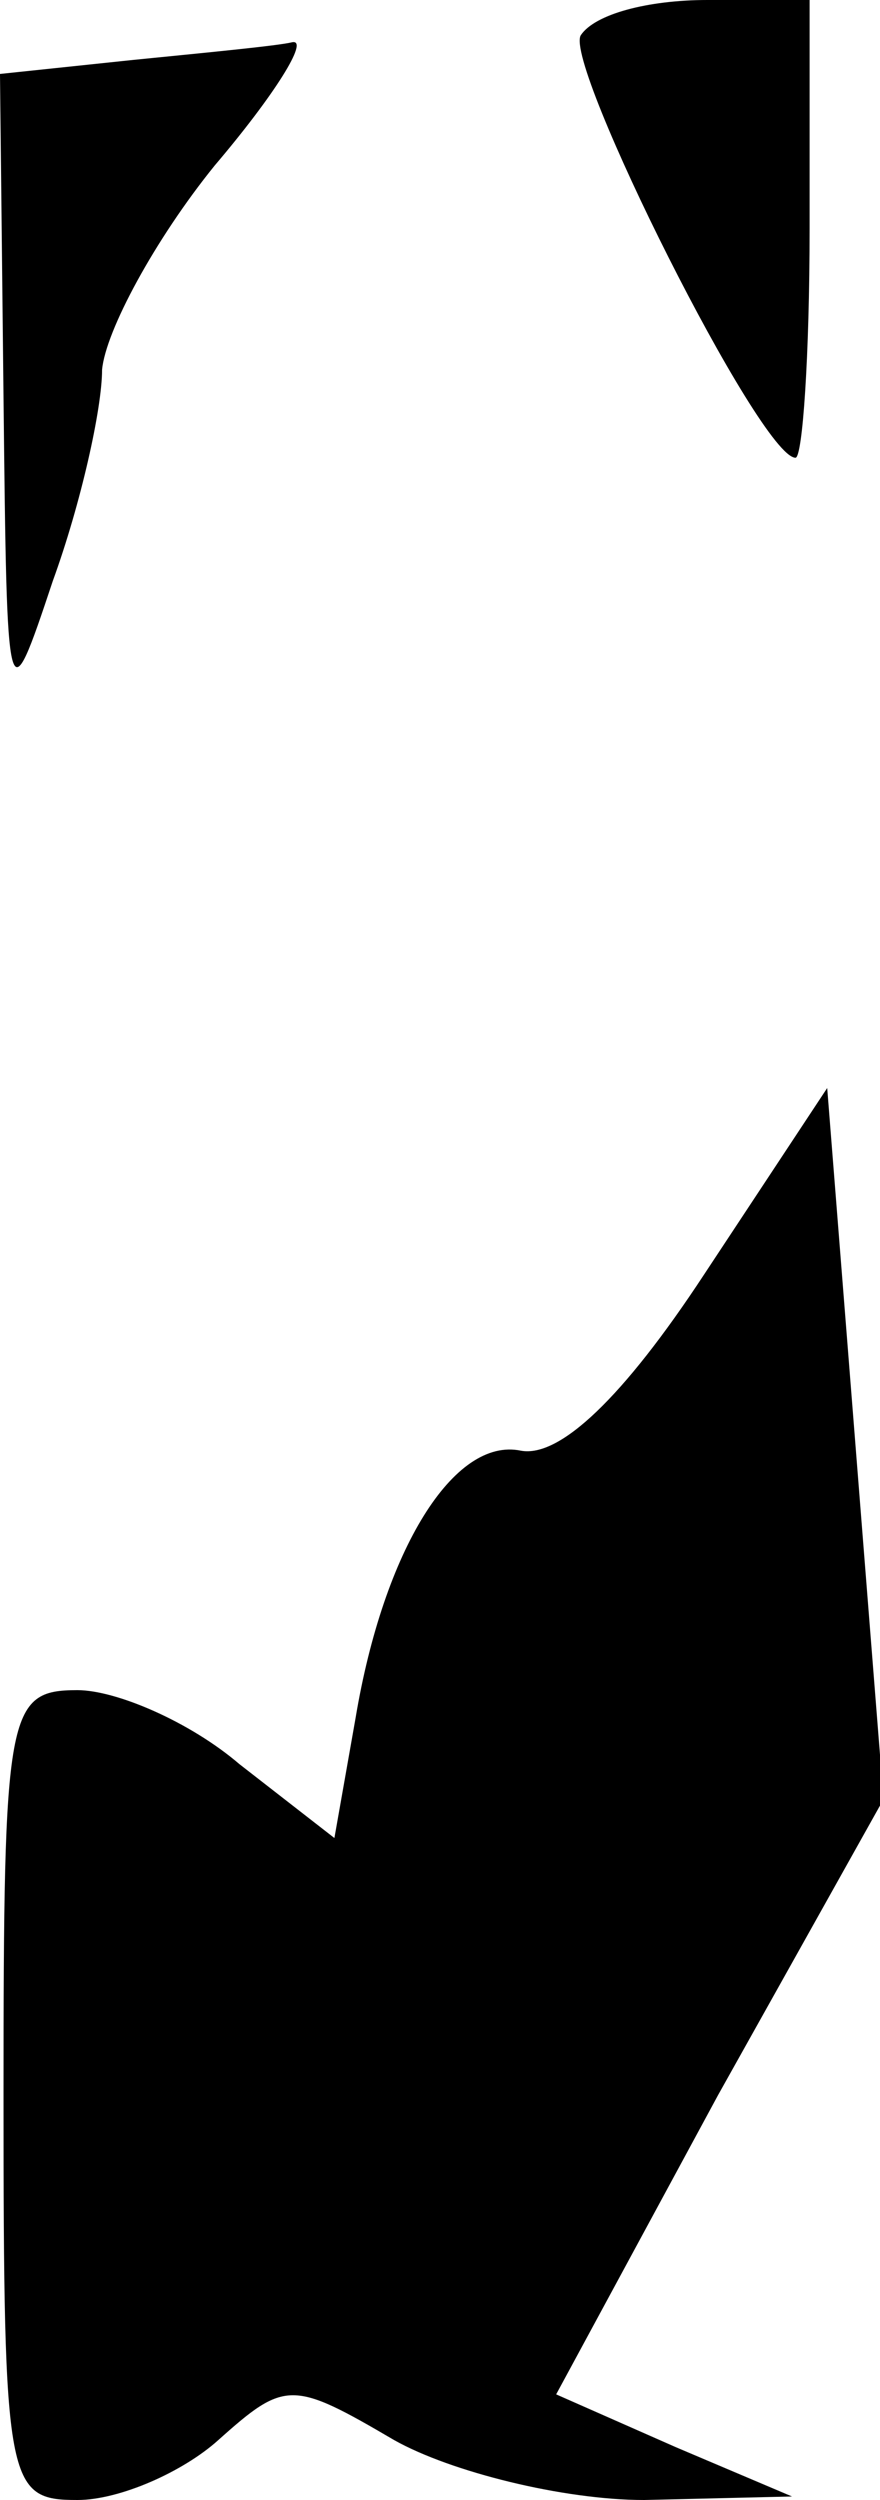 <?xml version="1.0" standalone="no"?>
<!DOCTYPE svg PUBLIC "-//W3C//DTD SVG 20010904//EN"
 "http://www.w3.org/TR/2001/REC-SVG-20010904/DTD/svg10.dtd">
<svg version="1.0" xmlns="http://www.w3.org/2000/svg"
 width="25pt" height="71pt" viewBox="0 0 25 71"
 preserveAspectRatio="xMidYMid meet">
<g transform="translate(0,71) scale(0.1,-0.1)"
fill="#000000" stroke="none">
<path fill="#000000" stroke="none" d="M165 700 c-5 -8 51 -120 61 -120 2 0 4
29 4 65 l0 65 -29 0 c-17 0 -32 -4 -36 -10z"/>
<path fill="#000000" stroke="none" d="M38 693 l-38 -4 1 -92 c1 -90 1 -91 14
-52 8 22 14 49 14 60 1 11 15 37 32 58 17 20 27 36 22 35 -4 -1 -25 -3 -45 -5z"/>
<path fill="#000000" stroke="none" d="M200 348 c-23 -35 -41 -52 -52 -50 -19
4 -39 -28 -47 -76 l-6 -34 -27 21 c-14 12 -35 21 -46 21 -20 0 -21 -6 -21
-115 0 -111 1 -115 21 -115 12 0 30 8 40 17 19 17 21 17 50 0 16 -9 48 -17 71
-17 l42 1 -33 14 -34 15 46 85 47 84 -8 101 -8 101 -35 -53z"/>
</g>
</svg>
